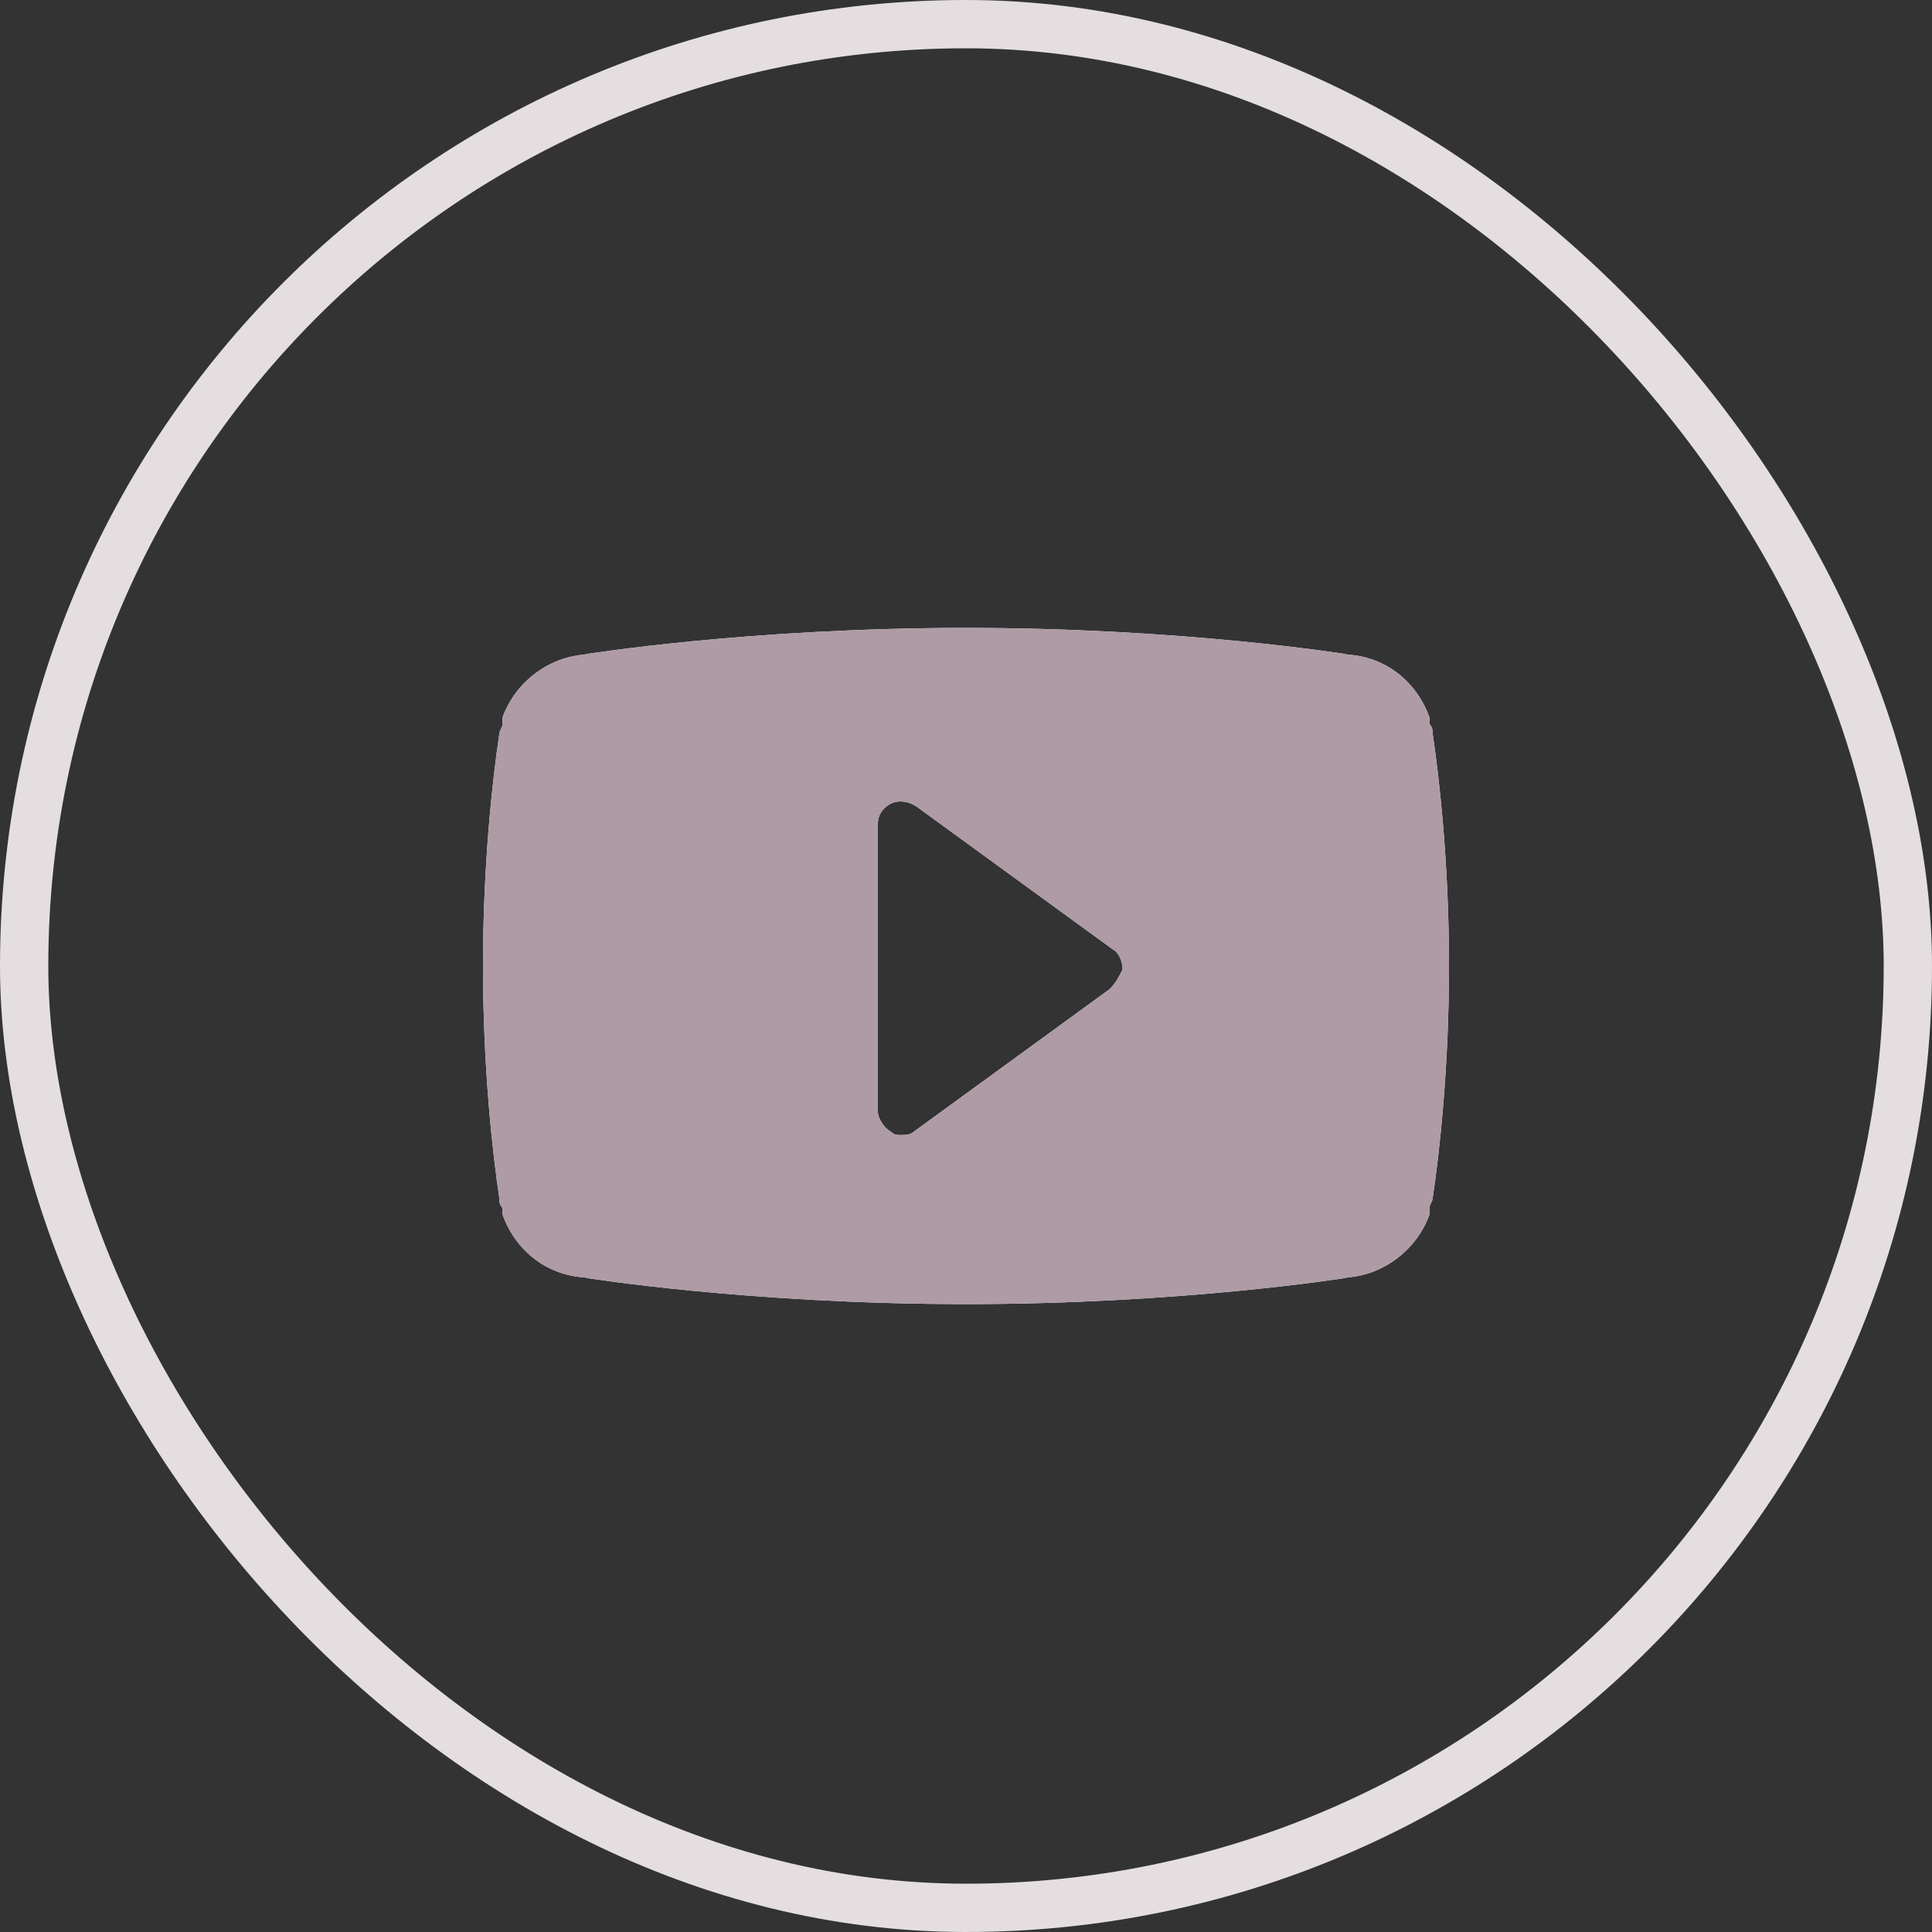 <svg width="40" height="40" viewBox="0 0 40 40" fill="none" xmlns="http://www.w3.org/2000/svg">
<rect x="0" y="0" width="40" height="40" fill="#333333" stroke="none"/>
<g id="3">
<rect id="Rectangle 18623" x="0.5" y="0.5" width="39" height="39" rx="19.5" stroke="#E4DEE0"/>
<g id="Vector">
<path d="M29.662 15.196C29.662 15.127 29.662 15.059 29.595 14.99C29.595 14.922 29.595 14.922 29.595 14.853C29.324 14.098 28.649 13.549 27.77 13.549H27.905C27.905 13.549 24.527 13 20 13C15.473 13 12.095 13.549 12.095 13.549H12.23C11.419 13.549 10.676 14.098 10.405 14.853C10.405 14.853 10.405 14.922 10.405 14.99C10.405 15.059 10.338 15.127 10.338 15.196C10.203 16.088 10 17.872 10 20C10 22.128 10.203 23.912 10.338 24.804C10.338 24.873 10.338 24.941 10.405 25.01C10.405 25.078 10.405 25.078 10.405 25.147C10.676 25.902 11.351 26.451 12.23 26.451H12.095C12.095 26.451 15.473 27 20 27C24.527 27 27.905 26.451 27.905 26.451H27.77C28.581 26.451 29.324 25.902 29.595 25.147C29.595 25.078 29.595 25.078 29.595 25.01C29.595 24.941 29.662 24.873 29.662 24.804C29.797 23.912 30 22.128 30 20C30 17.872 29.797 16.088 29.662 15.196ZM22.973 20.48L18.919 23.431C18.851 23.5 18.716 23.5 18.649 23.5C18.581 23.5 18.514 23.5 18.446 23.431C18.311 23.363 18.176 23.157 18.176 23.02V17.049C18.176 16.843 18.311 16.706 18.446 16.637C18.581 16.569 18.784 16.569 18.986 16.706L23.041 19.657C23.176 19.726 23.243 19.931 23.243 20.069C23.176 20.206 23.108 20.343 22.973 20.48Z" fill="white"/>
<path d="M29.662 15.196C29.662 15.127 29.662 15.059 29.595 14.99C29.595 14.922 29.595 14.922 29.595 14.853C29.324 14.098 28.649 13.549 27.77 13.549H27.905C27.905 13.549 24.527 13 20 13C15.473 13 12.095 13.549 12.095 13.549H12.23C11.419 13.549 10.676 14.098 10.405 14.853C10.405 14.853 10.405 14.922 10.405 14.99C10.405 15.059 10.338 15.127 10.338 15.196C10.203 16.088 10 17.872 10 20C10 22.128 10.203 23.912 10.338 24.804C10.338 24.873 10.338 24.941 10.405 25.01C10.405 25.078 10.405 25.078 10.405 25.147C10.676 25.902 11.351 26.451 12.23 26.451H12.095C12.095 26.451 15.473 27 20 27C24.527 27 27.905 26.451 27.905 26.451H27.77C28.581 26.451 29.324 25.902 29.595 25.147C29.595 25.078 29.595 25.078 29.595 25.01C29.595 24.941 29.662 24.873 29.662 24.804C29.797 23.912 30 22.128 30 20C30 17.872 29.797 16.088 29.662 15.196ZM22.973 20.48L18.919 23.431C18.851 23.5 18.716 23.5 18.649 23.5C18.581 23.5 18.514 23.5 18.446 23.431C18.311 23.363 18.176 23.157 18.176 23.02V17.049C18.176 16.843 18.311 16.706 18.446 16.637C18.581 16.569 18.784 16.569 18.986 16.706L23.041 19.657C23.176 19.726 23.243 19.931 23.243 20.069C23.176 20.206 23.108 20.343 22.973 20.48Z" fill="#AE9BA5"/>
</g>
</g>
</svg>
